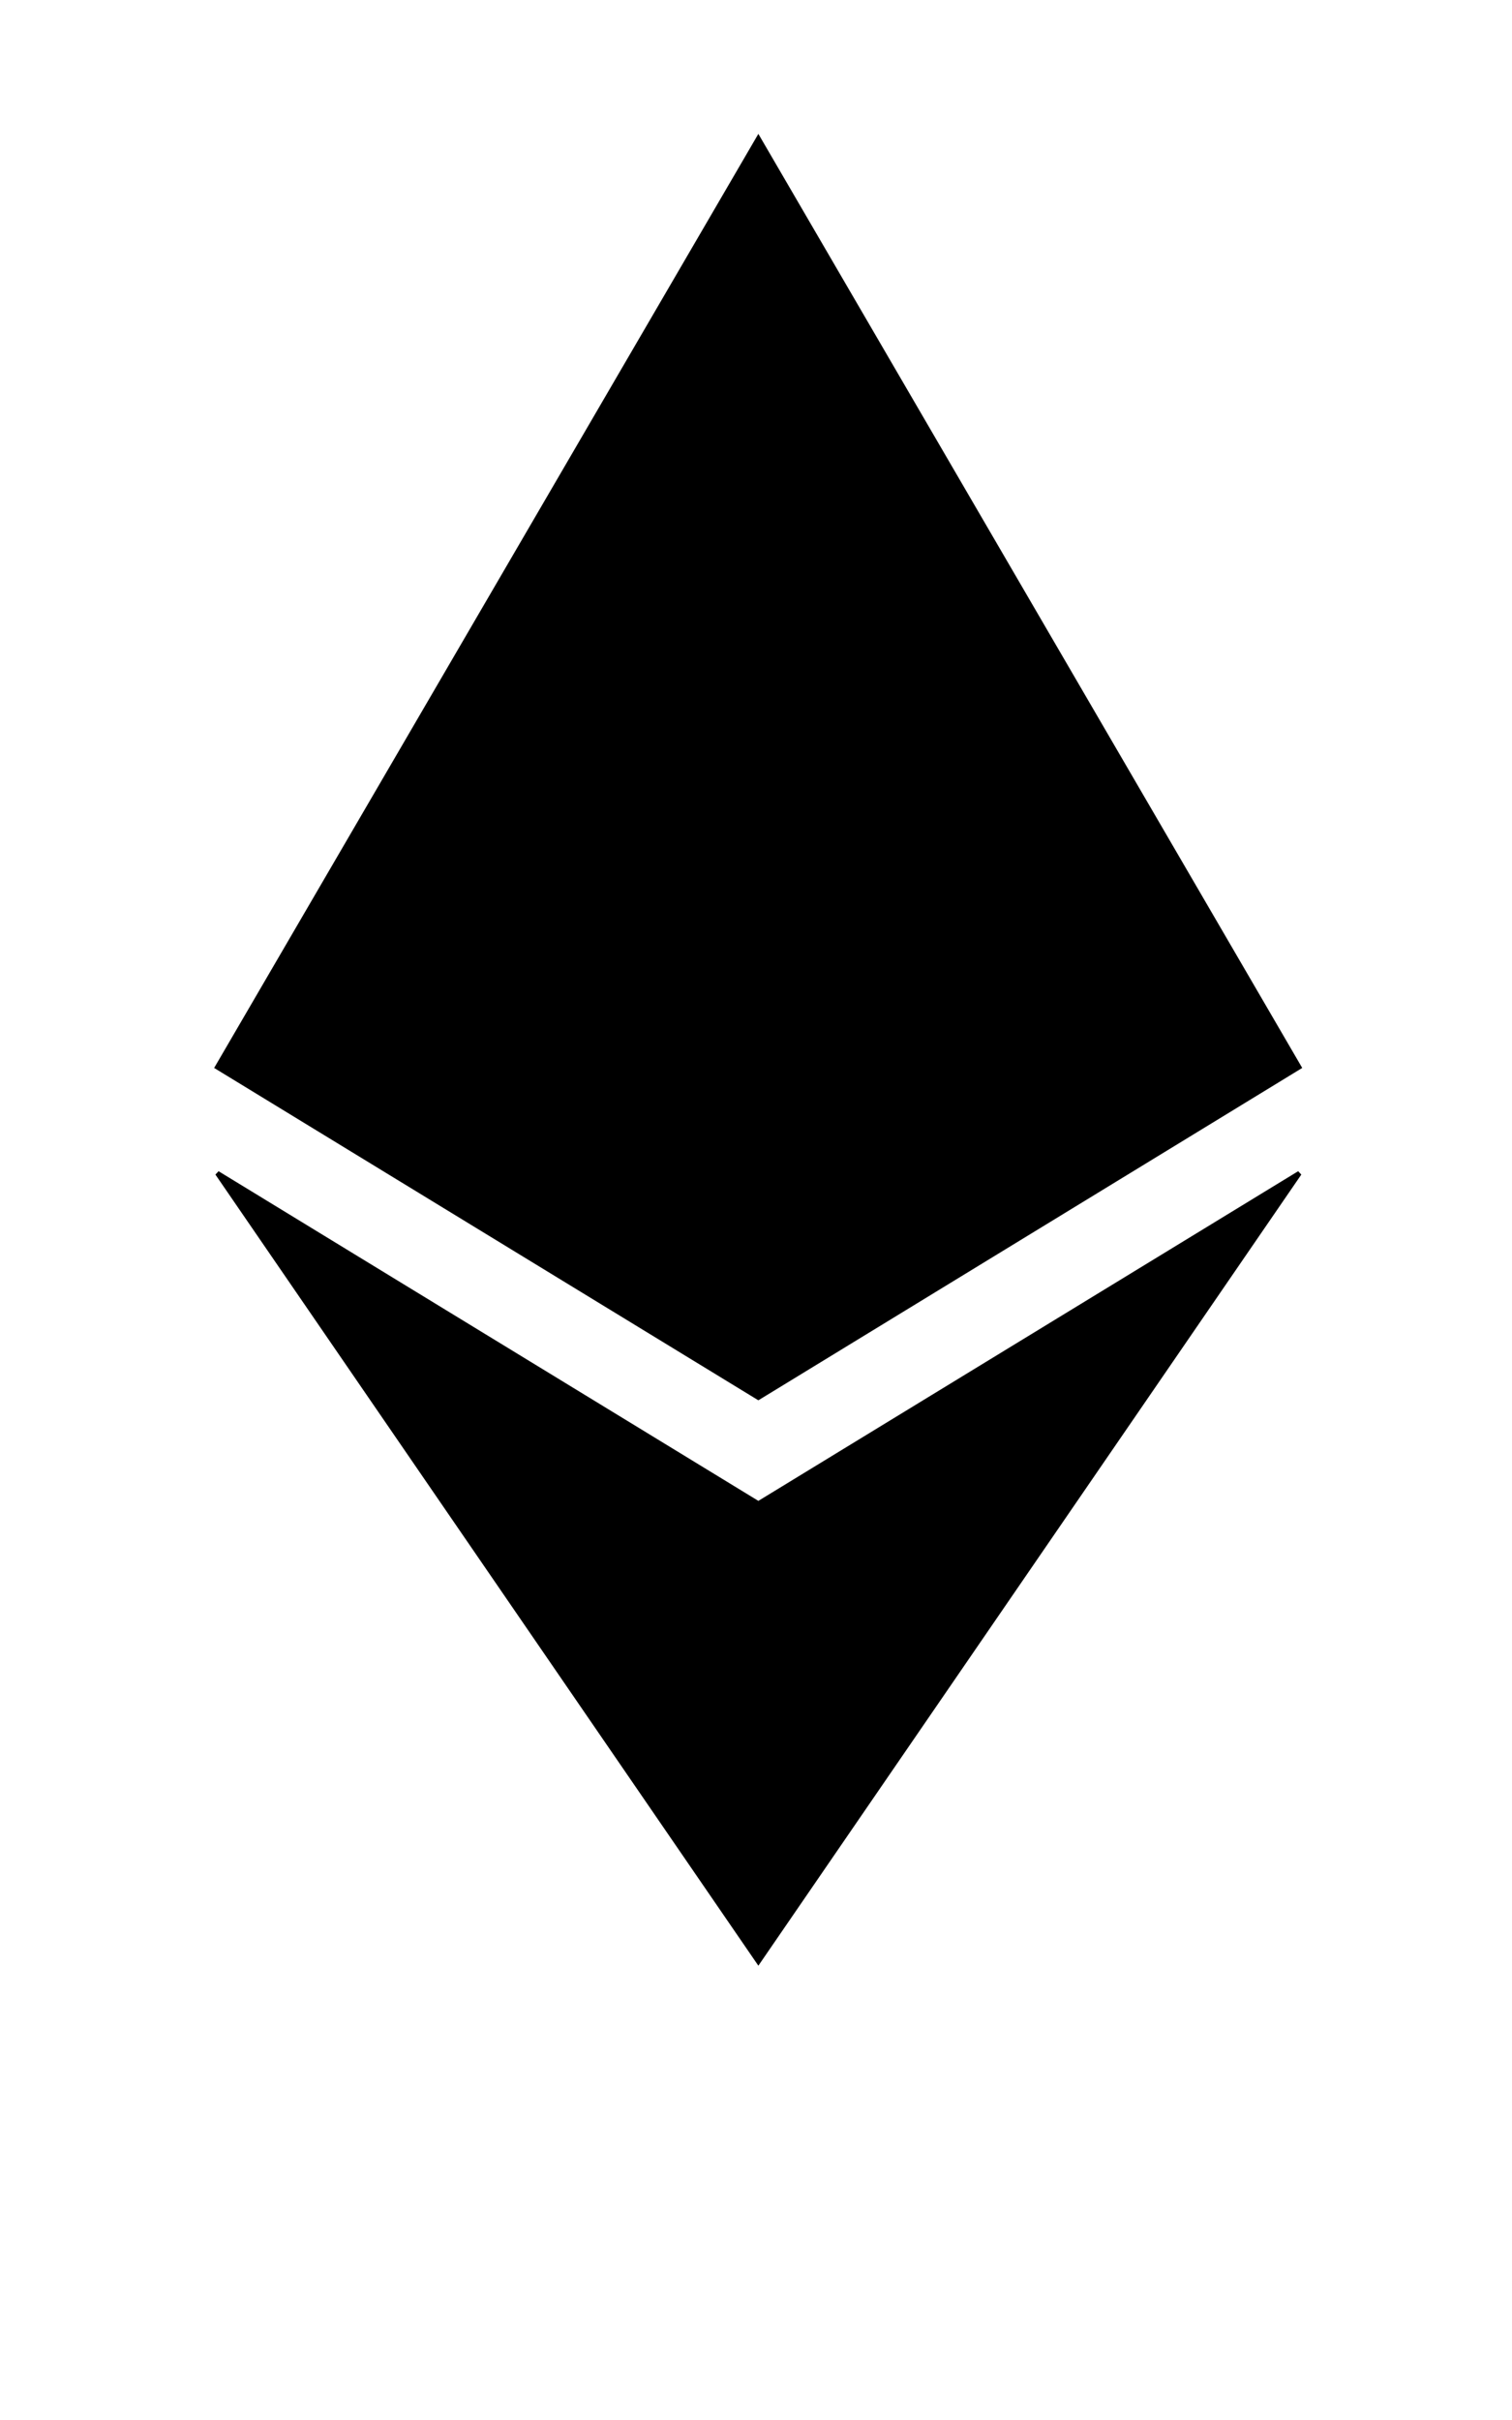 <svg width="320" height="512" xmlns="http://www.w3.org/2000/svg" style="vector-effect: non-scaling-stroke;" stroke="null">
 <!--! Font Awesome Pro 6.1.1 by @fontawesome - https://fontawesome.com License - https://fontawesome.com/license (Commercial License) Copyright 2022 Fonticons, Inc. -->

 <g stroke="null">
  <title stroke="null">Layer 1</title>
  <path stroke="null" id="svg_1" d="m274.925,225.774l-114.425,69.905l-114.5,-69.905l114.5,-196.458l114.425,196.458zm-114.425,92.353l-114.5,-69.905l114.5,166.778l114.5,-166.778l-114.5,69.905z"/>
 </g>
</svg>